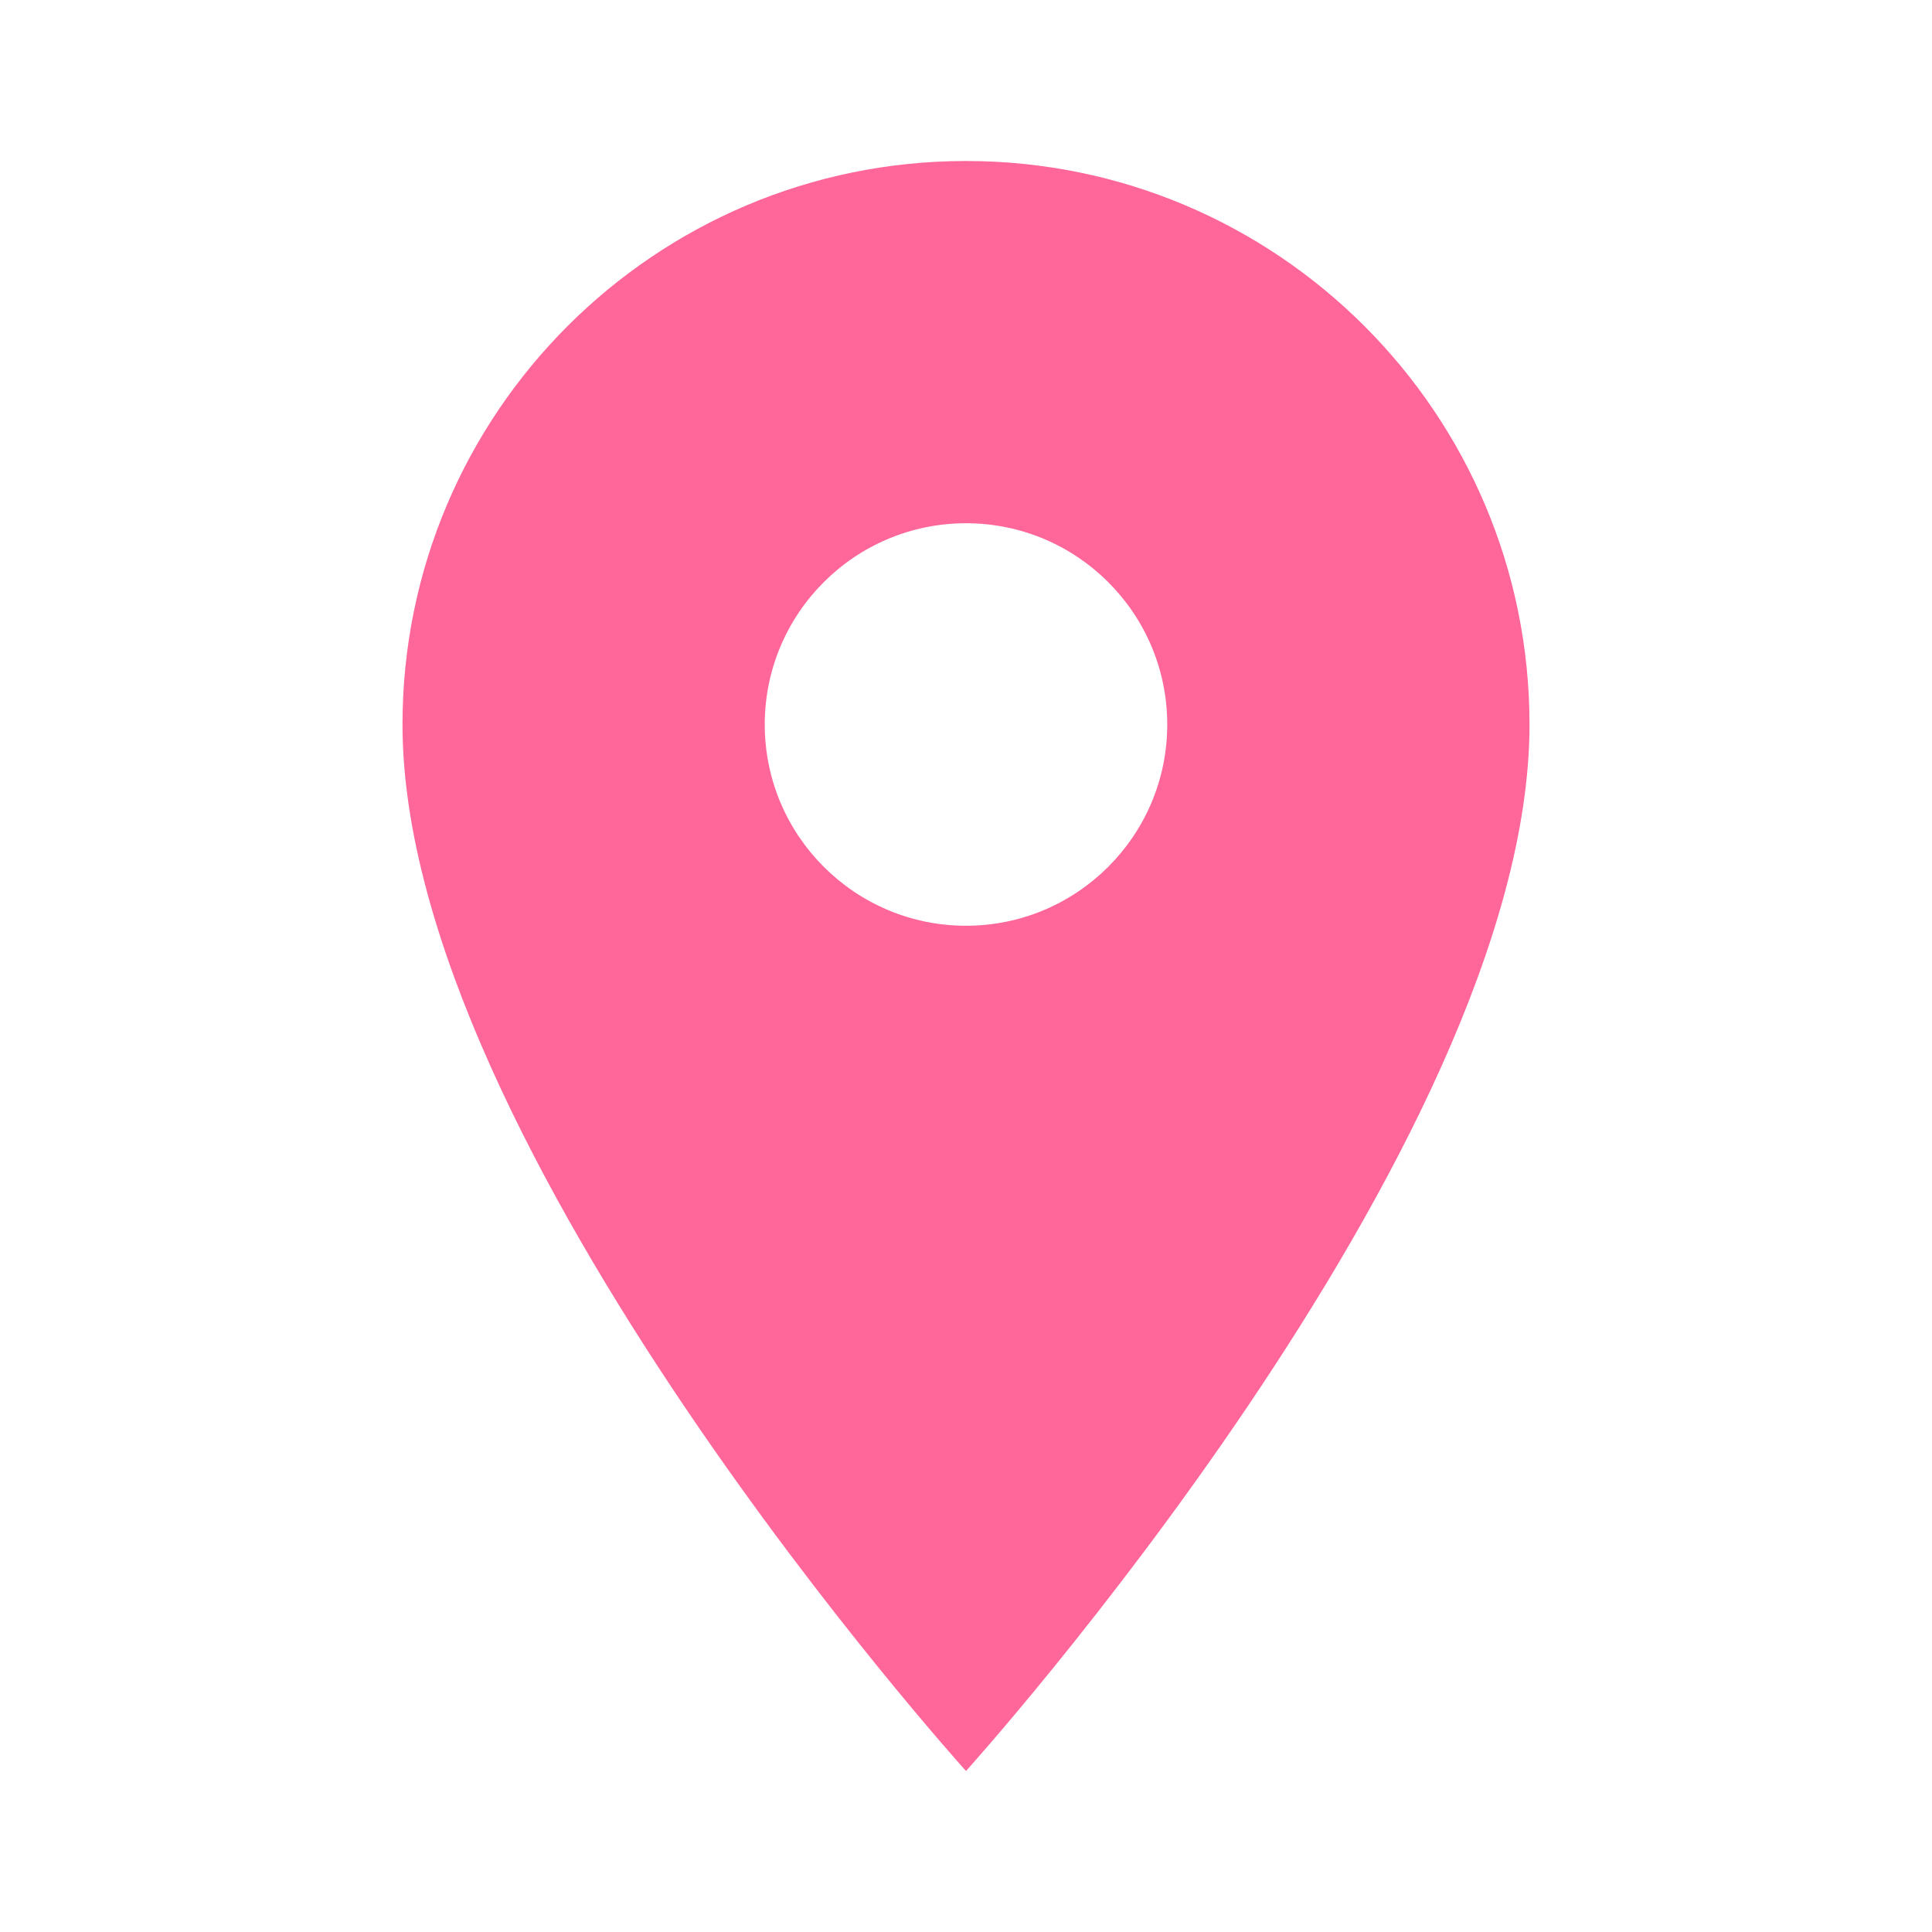<svg xmlns="http://www.w3.org/2000/svg" viewBox="0 0 48 48" id="Location"><path d="M24 4c-7.73 0-14 6.27-14 14 0 10.5 14 26 14 26s14-15.5 14-26c0-7.73-6.27-14-14-14zm0 19c-2.76 0-5-2.24-5-5s2.24-5 5-5 5 2.24 5 5-2.24 5-5 5z" fill="#ff6699" class="color000000 svgShape"></path><path fill="none" d="M0 0h48v48H0z"></path></svg>